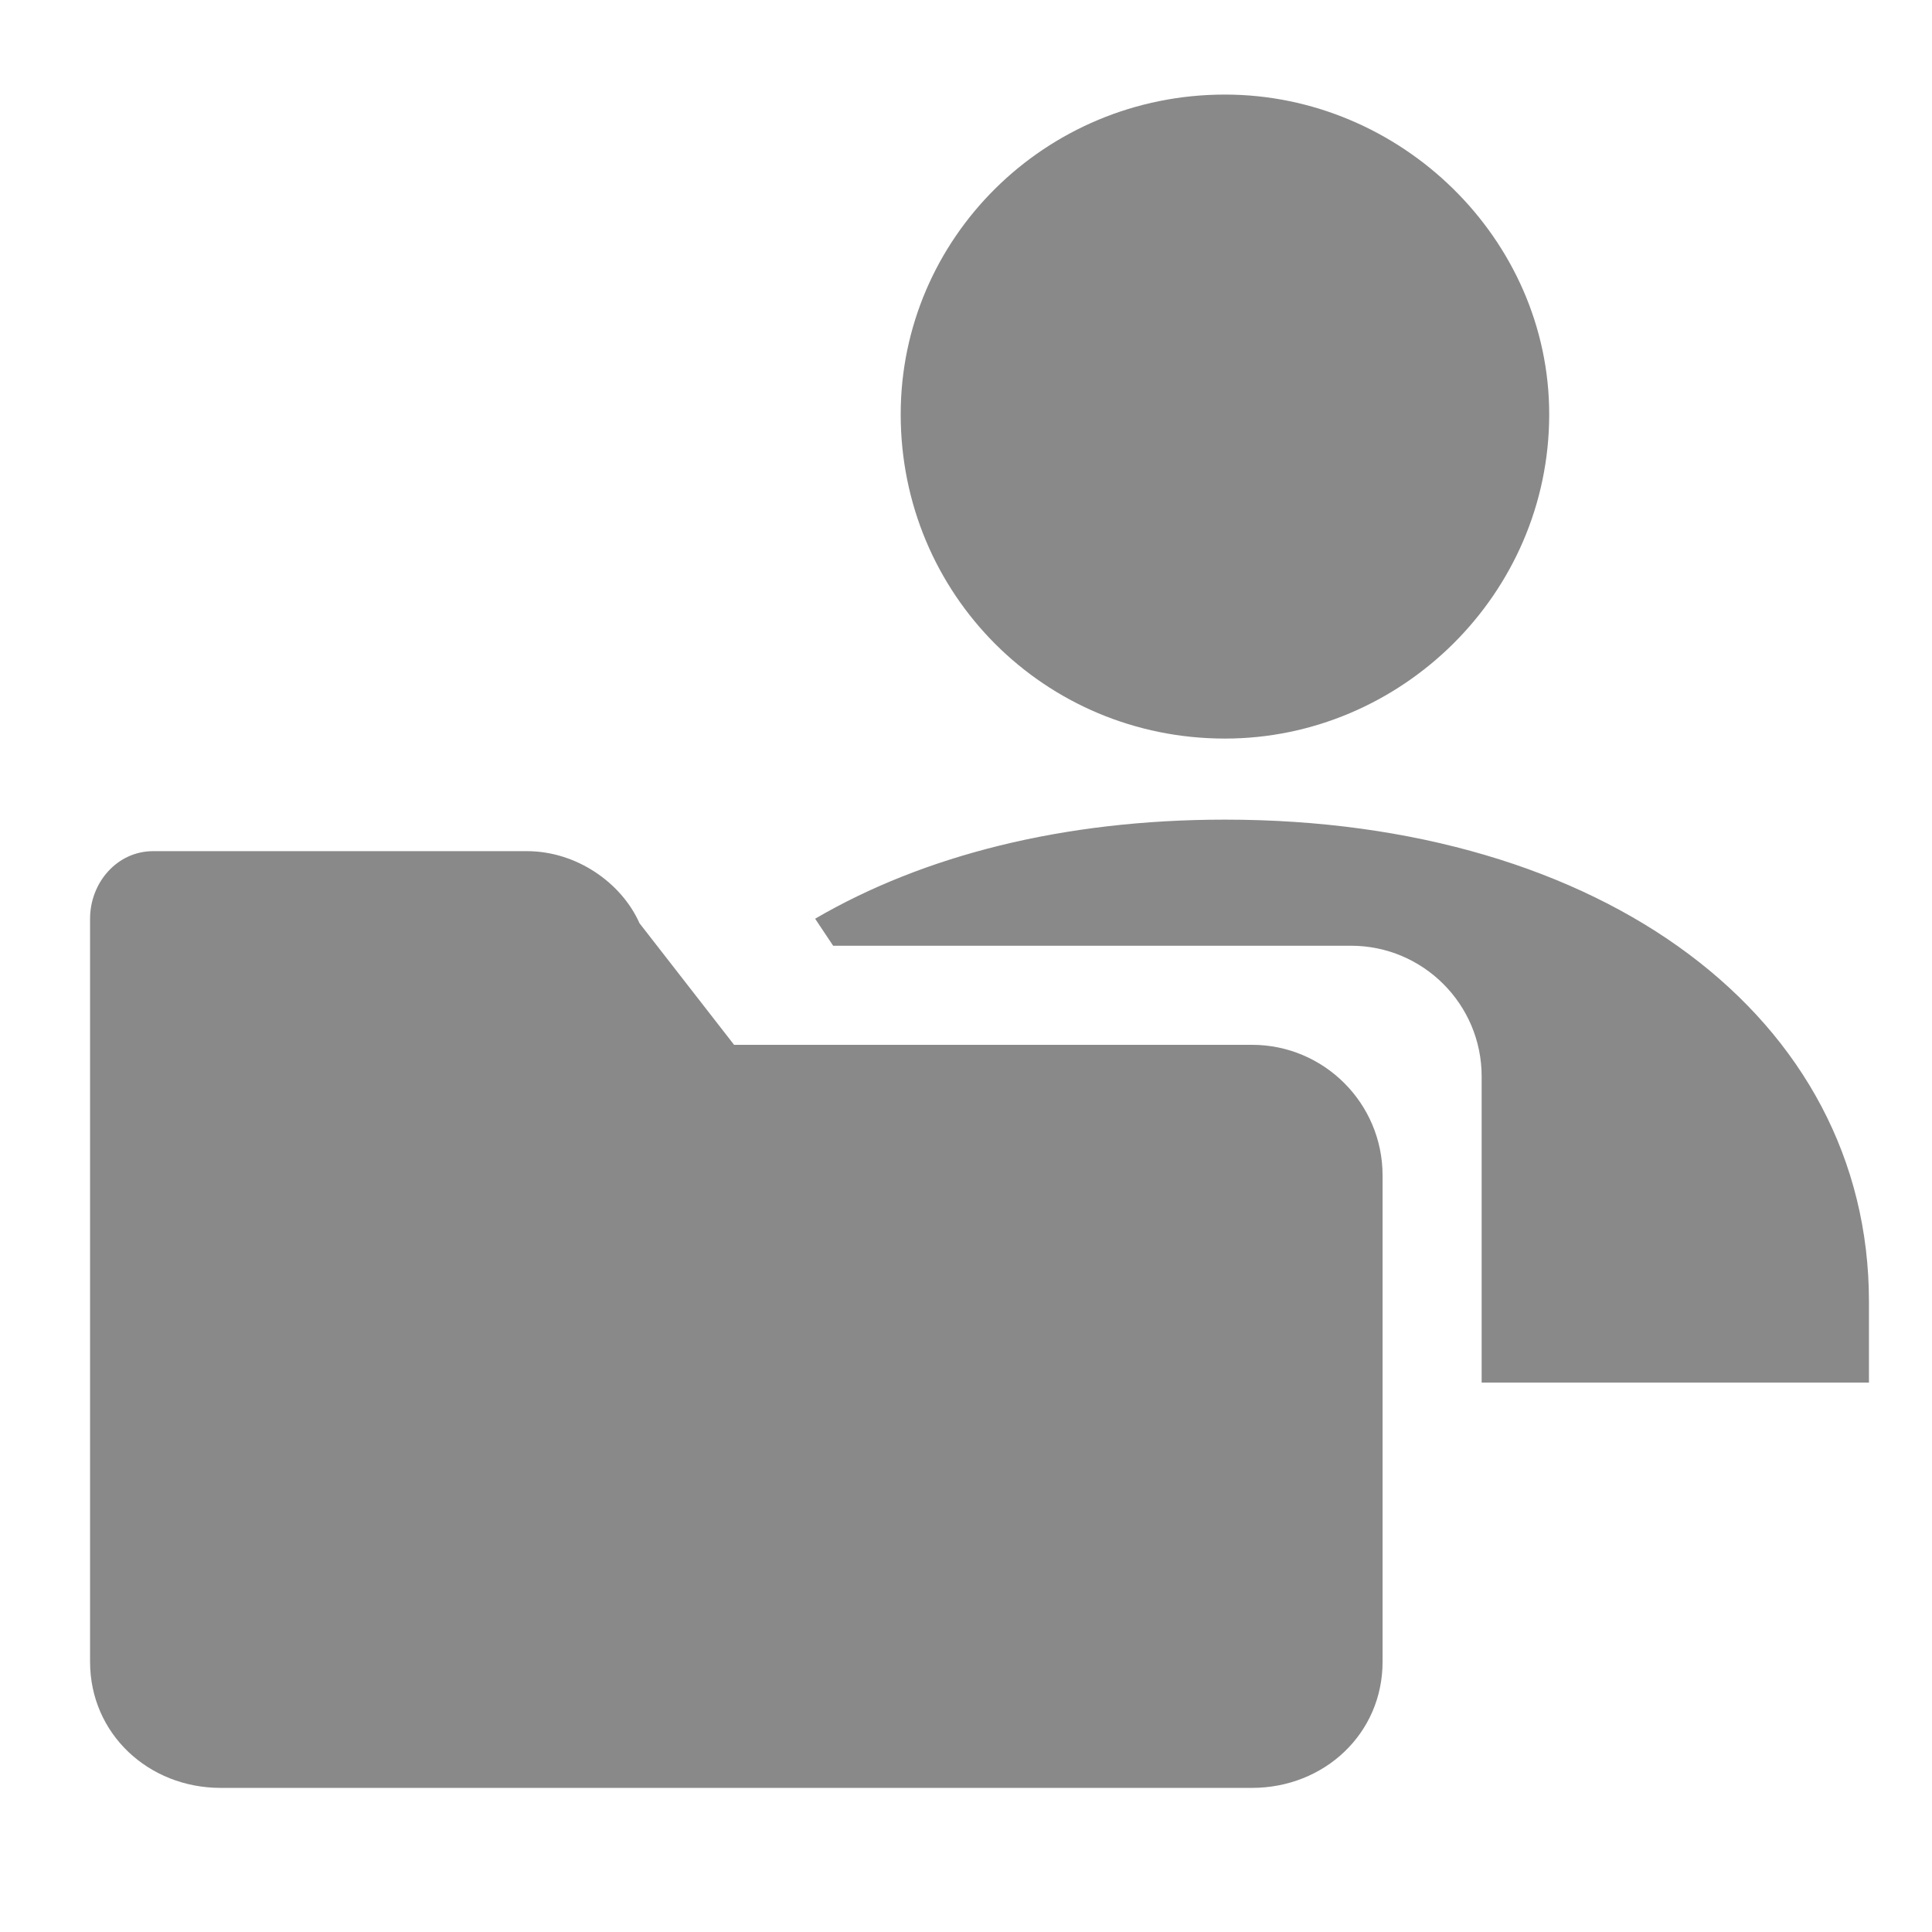 <?xml version="1.0" encoding="UTF-8"?>
<!DOCTYPE svg PUBLIC "-//W3C//DTD SVG 1.1//EN" "http://www.w3.org/Graphics/SVG/1.1/DTD/svg11.dtd">
<!-- Creator: CorelDRAW 2019 (64-Bit) -->
<svg xmlns="http://www.w3.org/2000/svg" xml:space="preserve" width="182px" height="182px" version="1.1" style="shape-rendering:geometricPrecision; text-rendering:geometricPrecision; image-rendering:optimizeQuality; fill-rule:evenodd; clip-rule:evenodd"
viewBox="0 0 4.29 4.29"
 xmlns:xlink="http://www.w3.org/1999/xlink">
 <defs>
  <style type="text/css">
   <![CDATA[
    .fil0 {fill:none;fill-rule:nonzero}
    .fil1 {fill:#898989;fill-rule:nonzero}
   ]]>
  </style>
 </defs>
 <g id="Plan_x0020_1">
  <g id="_2451894247232">
   <polygon class="fil0" points="4.29,4.29 0,4.29 0,0 4.29,0 "/>
   <path class="fil1" d="M2.78 2.32l-1.15 0 -0.21 -0.27c-0.04,-0.09 -0.14,-0.16 -0.25,-0.16l-0.83 0c-0.08,0 -0.14,0.07 -0.14,0.15l0 1.65c0,0.16 0.13,0.28 0.29,0.28l2.29 0c0.16,0 0.29,-0.12 0.29,-0.28l0 -1.08c0,-0.16 -0.13,-0.29 -0.29,-0.29zm-0.06 -0.5c-0.36,0 -0.67,0.08 -0.91,0.22l0.04 0.06 1.15 0c0.16,0 0.29,0.13 0.29,0.29l0 0.68 0.86 0 0 -0.18c0,-0.63 -0.59,-1.07 -1.43,-1.07zm0 -0.18c0.39,0 0.72,-0.32 0.72,-0.72 0,-0.39 -0.33,-0.71 -0.72,-0.71 -0.4,0 -0.72,0.32 -0.72,0.71 0,0.4 0.32,0.72 0.72,0.72z"/>
  </g>
 </g>
</svg>

